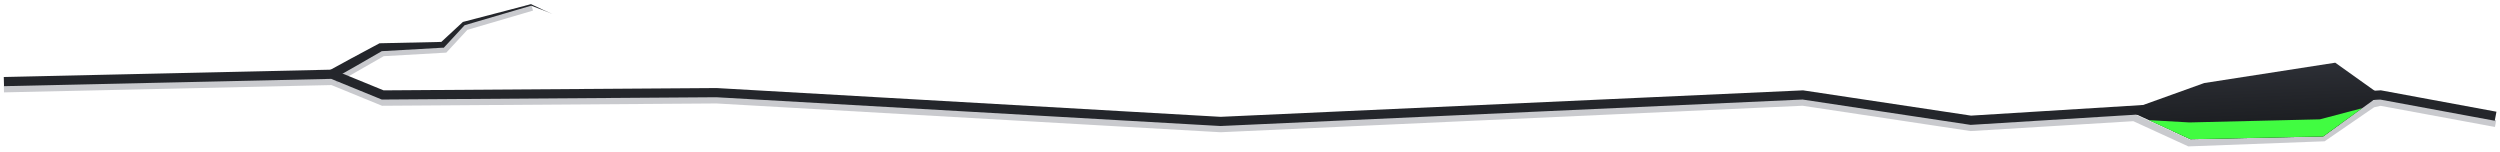 <?xml version="1.0" encoding="UTF-8" standalone="no"?>
<svg
   xmlns:dc="http://purl.org/dc/elements/1.1/"
   xmlns:cc="http://creativecommons.org/ns#"
   xmlns:rdf="http://www.w3.org/1999/02/22-rdf-syntax-ns#"
   xmlns:svg="http://www.w3.org/2000/svg"
   xmlns="http://www.w3.org/2000/svg"
   xmlns:xlink="http://www.w3.org/1999/xlink"
   xmlns:sodipodi="http://sodipodi.sourceforge.net/DTD/sodipodi-0.dtd"
   xmlns:inkscape="http://www.inkscape.org/namespaces/inkscape"
   sodipodi:docname="11_crack_line_7.svg"
   inkscape:version="1.0 (4035a4fb49, 2020-05-01)"
   id="svg20245"
   version="1.1"
   viewBox="0 0 143.694 8.739"
   height="8.739mm"
   width="143.694mm">
  <defs
     id="defs20239">
    <linearGradient
       y2="689.234"
       x2="52.753"
       y1="695.309"
       x1="53"
       gradientUnits="userSpaceOnUse"
       id="linearGradient14171"
       xlink:href="#linearGradient7011"
       inkscape:collect="always"
       gradientTransform="translate(77.064,-559.919)" />
    <linearGradient
       id="linearGradient7011"
       inkscape:collect="always">
      <stop
         id="stop7005"
         offset="0"
         style="stop-color:#17191c;stop-opacity:1" />
      <stop
         style="stop-color:#24262b;stop-opacity:1"
         offset="0.433"
         id="stop7007" />
      <stop
         id="stop7009"
         offset="1"
         style="stop-color:#363941;stop-opacity:1" />
    </linearGradient>
    <clipPath
       clipPathUnits="userSpaceOnUse"
       id="clipPath20833">
      <path
         sodipodi:nodetypes="ccccccc"
         id="path20835"
         d="m 45.138,693.573 4.394,-1.579 7.53,-1.169 2.602,1.854 -3.295,2.381 -7.632,0.162 z"
         style="fill:url(#linearGradient20837);fill-opacity:1;stroke:none;stroke-width:0.265px;stroke-linecap:butt;stroke-linejoin:miter;stroke-opacity:1" />
    </clipPath>
    <clipPath
       clipPathUnits="userSpaceOnUse"
       id="clipPath20819">
      <path
         style="fill:url(#linearGradient20823);fill-opacity:1;stroke:none;stroke-width:0.265px;stroke-linecap:butt;stroke-linejoin:miter;stroke-opacity:1"
         d="m 45.138,693.573 4.394,-4.655 7.53,-1.169 1.566,2.968 1.035,1.962 -3.295,2.381 -7.632,0.162 z"
         id="path20821"
         sodipodi:nodetypes="cccccccc" />
    </clipPath>
    <filter
       height="9.353"
       y="-4.177"
       width="1.596"
       x="-0.298"
       id="filter7001"
       style="color-interpolation-filters:sRGB"
       inkscape:collect="always">
      <feGaussianBlur
         id="feGaussianBlur7003"
         stdDeviation="1.592"
         inkscape:collect="always" />
    </filter>
    <filter
       height="1.165"
       y="-0.083"
       width="1.003"
       x="-0.002"
       id="filter6490"
       style="color-interpolation-filters:sRGB"
       inkscape:collect="always">
      <feGaussianBlur
         id="feGaussianBlur6492"
         stdDeviation="0.091"
         inkscape:collect="always" />
    </filter>
    <filter
       height="1.1"
       y="-0.05"
       width="1.037"
       x="-0.018"
       id="filter6632"
       style="color-interpolation-filters:sRGB"
       inkscape:collect="always">
      <feGaussianBlur
         id="feGaussianBlur6634"
         stdDeviation="0.087"
         inkscape:collect="always" />
    </filter>
  </defs>
  <sodipodi:namedview
     inkscape:window-maximized="1"
     inkscape:window-y="-8"
     inkscape:window-x="-8"
     inkscape:window-height="705"
     inkscape:window-width="1366"
     fit-margin-bottom="0"
     fit-margin-right="0"
     fit-margin-left="0"
     fit-margin-top="0"
     showgrid="false"
     inkscape:document-rotation="0"
     inkscape:current-layer="layer1"
     inkscape:document-units="mm"
     inkscape:cy="19.714946"
     inkscape:cx="195.7542"
     inkscape:zoom="1.3422939"
     inkscape:pageshadow="2"
     inkscape:pageopacity="0.0"
     borderopacity="1.0"
     bordercolor="#666666"
     pagecolor="#ffffff"
     id="base" />
  <g
     transform="translate(0.098,-127.302)"
     id="layer1"
     inkscape:groupmode="layer"
     inkscape:label="Layer 1">
    <path
       style="color:#000000;font-style:normal;font-variant:normal;font-weight:normal;font-stretch:normal;font-size:medium;line-height:normal;font-family:sans-serif;font-variant-ligatures:normal;font-variant-position:normal;font-variant-caps:normal;font-variant-numeric:normal;font-variant-alternates:normal;font-variant-east-asian:normal;font-feature-settings:normal;font-variation-settings:normal;text-indent:0;text-align:start;text-decoration:none;text-decoration-line:none;text-decoration-style:solid;text-decoration-color:#000000;letter-spacing:normal;word-spacing:normal;text-transform:none;writing-mode:lr-tb;direction:ltr;text-orientation:mixed;dominant-baseline:auto;baseline-shift:baseline;text-anchor:start;white-space:normal;shape-padding:0;shape-margin:0;inline-size:0;clip-rule:nonzero;display:inline;overflow:visible;visibility:visible;opacity:1;isolation:auto;mix-blend-mode:normal;color-interpolation:sRGB;color-interpolation-filters:linearRGB;solid-color:#000000;solid-opacity:1;vector-effect:none;fill:#abadb4;fill-opacity:0.647;fill-rule:nonzero;stroke:none;stroke-width:0.397;stroke-linecap:butt;stroke-linejoin:miter;stroke-miterlimit:4;stroke-dasharray:none;stroke-dashoffset:0;stroke-opacity:1;filter:url(#filter6490);color-rendering:auto;image-rendering:auto;shape-rendering:auto;text-rendering:auto;enable-background:accumulate;stop-color:#000000;stop-opacity:1"
       d="m 19.025,131.791 -18.904,0.424 0.01,0.397 18.82,-0.42 2.908,1.19 19.217,-0.133 28.975,1.654 33.461,-1.522 9.658,1.455 9.35,-0.568 3.162,1.449 7.832,-0.293 2.844,-1.955 0.373,-0.084 6.576,1.215 0.07,-0.389 -6.654,-1.232 -0.527,0.119 -2.812,1.934 -7.621,0.285 -3.168,-1.451 -9.406,0.572 -9.654,-1.455 -33.48,1.521 -28.967,-1.652 -19.15,0.131 z"
       id="path20841" />
    <path
       style="color:#000000;font-style:normal;font-variant:normal;font-weight:normal;font-stretch:normal;font-size:medium;line-height:normal;font-family:sans-serif;font-variant-ligatures:normal;font-variant-position:normal;font-variant-caps:normal;font-variant-numeric:normal;font-variant-alternates:normal;font-variant-east-asian:normal;font-feature-settings:normal;font-variation-settings:normal;text-indent:0;text-align:start;text-decoration:none;text-decoration-line:none;text-decoration-style:solid;text-decoration-color:#000000;letter-spacing:normal;word-spacing:normal;text-transform:none;writing-mode:lr-tb;direction:ltr;text-orientation:mixed;dominant-baseline:auto;baseline-shift:baseline;text-anchor:start;white-space:normal;shape-padding:0;shape-margin:0;inline-size:0;clip-rule:nonzero;display:inline;overflow:visible;visibility:visible;opacity:1;isolation:auto;mix-blend-mode:normal;color-interpolation:sRGB;color-interpolation-filters:linearRGB;solid-color:#000000;solid-opacity:1;vector-effect:none;fill:#abadb4;fill-opacity:0.647;fill-rule:nonzero;stroke:none;stroke-width:0.397;stroke-linecap:butt;stroke-linejoin:miter;stroke-miterlimit:4;stroke-dasharray:none;stroke-dashoffset:0;stroke-opacity:1;filter:url(#filter6632);color-rendering:auto;image-rendering:auto;shape-rendering:auto;text-rendering:auto;enable-background:accumulate;stop-color:#000000;stop-opacity:1"
       d="m 30.428,127.529 -3.879,1.139 -1.178,1.272 -3.529,0.201 -2.77,1.584 0.195,0.344 2.689,-1.537 3.598,-0.205 1.211,-1.309 3.773,-1.107 z"
       id="path20845" />
    <path
       style="color:#000000;font-style:normal;font-variant:normal;font-weight:normal;font-stretch:normal;font-size:medium;line-height:normal;font-family:sans-serif;font-variant-ligatures:normal;font-variant-position:normal;font-variant-caps:normal;font-variant-numeric:normal;font-variant-alternates:normal;font-variant-east-asian:normal;font-feature-settings:normal;font-variation-settings:normal;text-indent:0;text-align:start;text-decoration:none;text-decoration-line:none;text-decoration-style:solid;text-decoration-color:#000000;letter-spacing:normal;word-spacing:normal;text-transform:none;writing-mode:lr-tb;direction:ltr;text-orientation:mixed;dominant-baseline:auto;baseline-shift:baseline;text-anchor:start;white-space:normal;shape-padding:0;shape-margin:0;inline-size:0;clip-rule:nonzero;display:inline;overflow:visible;visibility:visible;opacity:1;isolation:auto;mix-blend-mode:normal;color-interpolation:sRGB;color-interpolation-filters:linearRGB;solid-color:#000000;solid-opacity:1;vector-effect:none;fill:#24262b;fill-opacity:1;fill-rule:nonzero;stroke:none;stroke-width:0.529;stroke-linecap:butt;stroke-linejoin:miter;stroke-miterlimit:4;stroke-dasharray:none;stroke-dashoffset:0;stroke-opacity:1;color-rendering:auto;image-rendering:auto;shape-rendering:auto;text-rendering:auto;enable-background:accumulate;stop-color:#000000;stop-opacity:1"
       d="m 19.037,131.304 -18.918,0.422 0.014,0.529 18.805,-0.42 2.91,1.189 19.227,-0.133 28.977,1.654 33.457,-1.522 9.66,1.457 23.543,-1.455 6.582,1.217 0.098,-0.519 -6.646,-1.23 -23.553,1.455 -9.656,-1.453 -33.48,1.522 -28.967,-1.654 -19.139,0.133 z"
       id="path20849" />
    <path
       id="path14053"
       d="m 18.988,131.57 c 0,0 0.13,0.233 0.13,0.233 v 0 c 0.656,-0.365 1.613,-0.914 2.729,-1.56 1.077,-0.06 2.267,-0.128 3.494,-0.199 0,0 0.07,0 0.07,0 l 0.041,-0.045 -0.041,0.045 0.041,-0.045 c 0.381,-0.411 0.772,-0.834 1.153,-1.246 1.326,-0.391 2.64,-0.777 3.826,-1.124 0.503,0.188 0.931,0.353 1.218,0.474 -0.289,-0.122 -0.711,-0.317 -1.201,-0.55 0,0 -0.011,-0.01 -0.011,-0.01 h -0.014 0.014 -0.014 c -1.199,0.314 -2.528,0.66 -3.899,1.016 0,0 -0.023,0.01 -0.023,0.01 l -0.021,0.02 0.021,-0.02 -0.021,0.02 c -0.4,0.37 -0.811,0.75 -1.212,1.122 -1.229,0.026 -2.421,0.052 -3.497,0.077 0,0 -0.051,0 -0.051,0 l -0.052,0.027 0.051,-0.027 -0.051,0.027 c -1.158,0.617 -2.146,1.149 -2.81,1.519 v 0 c 0,0 0.13,0.233 0.13,0.233 z"
       style="fill:#24262b;fill-opacity:1;fill-rule:nonzero;stroke:none;stroke-width:0.265px;stroke-linecap:butt;stroke-linejoin:miter;stroke-opacity:1"
       inkscape:export-filename="D:\Calcatz\Icon Pack\Adventure Narrative Inspired by Jumanji\Assets\PNG\Dividing Line\11_crack_line_7.png"
       inkscape:export-xdpi="96"
       inkscape:export-ydpi="96" />
    <path
       sodipodi:nodetypes="ccccccc"
       id="path14057"
       d="m 122.202,133.654 4.394,-1.579 7.53,-1.169 2.602,1.854 -3.295,2.381 -7.632,0.162 z"
       style="fill:url(#linearGradient14171);fill-opacity:1;stroke:none;stroke-width:0.265px;stroke-linecap:butt;stroke-linejoin:miter;stroke-opacity:1"
       clip-path="none" />
    <path
       style="color:#000000;font-style:normal;font-variant:normal;font-weight:normal;font-stretch:normal;font-size:medium;line-height:normal;font-family:sans-serif;font-variant-ligatures:normal;font-variant-position:normal;font-variant-caps:normal;font-variant-numeric:normal;font-variant-alternates:normal;font-variant-east-asian:normal;font-feature-settings:normal;font-variation-settings:normal;text-indent:0;text-align:start;text-decoration:none;text-decoration-line:none;text-decoration-style:solid;text-decoration-color:#000000;letter-spacing:normal;word-spacing:normal;text-transform:none;writing-mode:lr-tb;direction:ltr;text-orientation:mixed;dominant-baseline:auto;baseline-shift:baseline;text-anchor:start;white-space:normal;shape-padding:0;shape-margin:0;inline-size:0;clip-rule:nonzero;display:inline;overflow:visible;visibility:visible;opacity:1;isolation:auto;mix-blend-mode:normal;color-interpolation:sRGB;color-interpolation-filters:linearRGB;solid-color:#000000;solid-opacity:1;vector-effect:none;fill:#237b20;fill-opacity:1;fill-rule:nonzero;stroke:none;stroke-width:0.529;stroke-linecap:butt;stroke-linejoin:miter;stroke-miterlimit:4;stroke-dasharray:none;stroke-dashoffset:0;stroke-opacity:1;color-rendering:auto;image-rendering:auto;shape-rendering:auto;text-rendering:auto;enable-background:accumulate;stop-color:#000000;stop-opacity:1"
       d="m 59.01,693.881 -2.756,0.727 -7.582,0.18 -2.412,-0.137 -0.029,0.529 2.432,0.137 7.668,-0.182 2.814,-0.742 z"
       id="path20831"
       transform="translate(77.064,-559.919)"
       clip-path="url(#clipPath20833)" />
    <path
       style="color:#000000;font-style:normal;font-variant:normal;font-weight:normal;font-stretch:normal;font-size:medium;line-height:normal;font-family:sans-serif;font-variant-ligatures:normal;font-variant-position:normal;font-variant-caps:normal;font-variant-numeric:normal;font-variant-alternates:normal;font-variant-east-asian:normal;font-feature-settings:normal;font-variation-settings:normal;text-indent:0;text-align:start;text-decoration:none;text-decoration-line:none;text-decoration-style:solid;text-decoration-color:#000000;letter-spacing:normal;word-spacing:normal;text-transform:none;writing-mode:lr-tb;direction:ltr;text-orientation:mixed;dominant-baseline:auto;baseline-shift:baseline;text-anchor:start;white-space:normal;shape-padding:0;shape-margin:0;inline-size:0;clip-rule:nonzero;display:inline;overflow:visible;visibility:visible;opacity:1;isolation:auto;mix-blend-mode:normal;color-interpolation:sRGB;color-interpolation-filters:linearRGB;solid-color:#000000;solid-opacity:1;vector-effect:none;fill:#41fc41;fill-opacity:1;fill-rule:nonzero;stroke:none;stroke-width:1.587;stroke-linecap:butt;stroke-linejoin:miter;stroke-miterlimit:4;stroke-dasharray:none;stroke-dashoffset:0;stroke-opacity:1;filter:url(#filter7001);color-rendering:auto;image-rendering:auto;shape-rendering:auto;text-rendering:auto;enable-background:accumulate;stop-color:#000000;stop-opacity:1"
       d="m 58.875,693.369 -2.695,0.711 -7.5,0.178 -2.391,-0.135 -0.09,1.584 2.455,0.139 7.75,-0.184 2.875,-0.758 z"
       id="path20817"
       transform="translate(77.064,-559.919)"
       clip-path="url(#clipPath20819)" />
  </g>
</svg>
